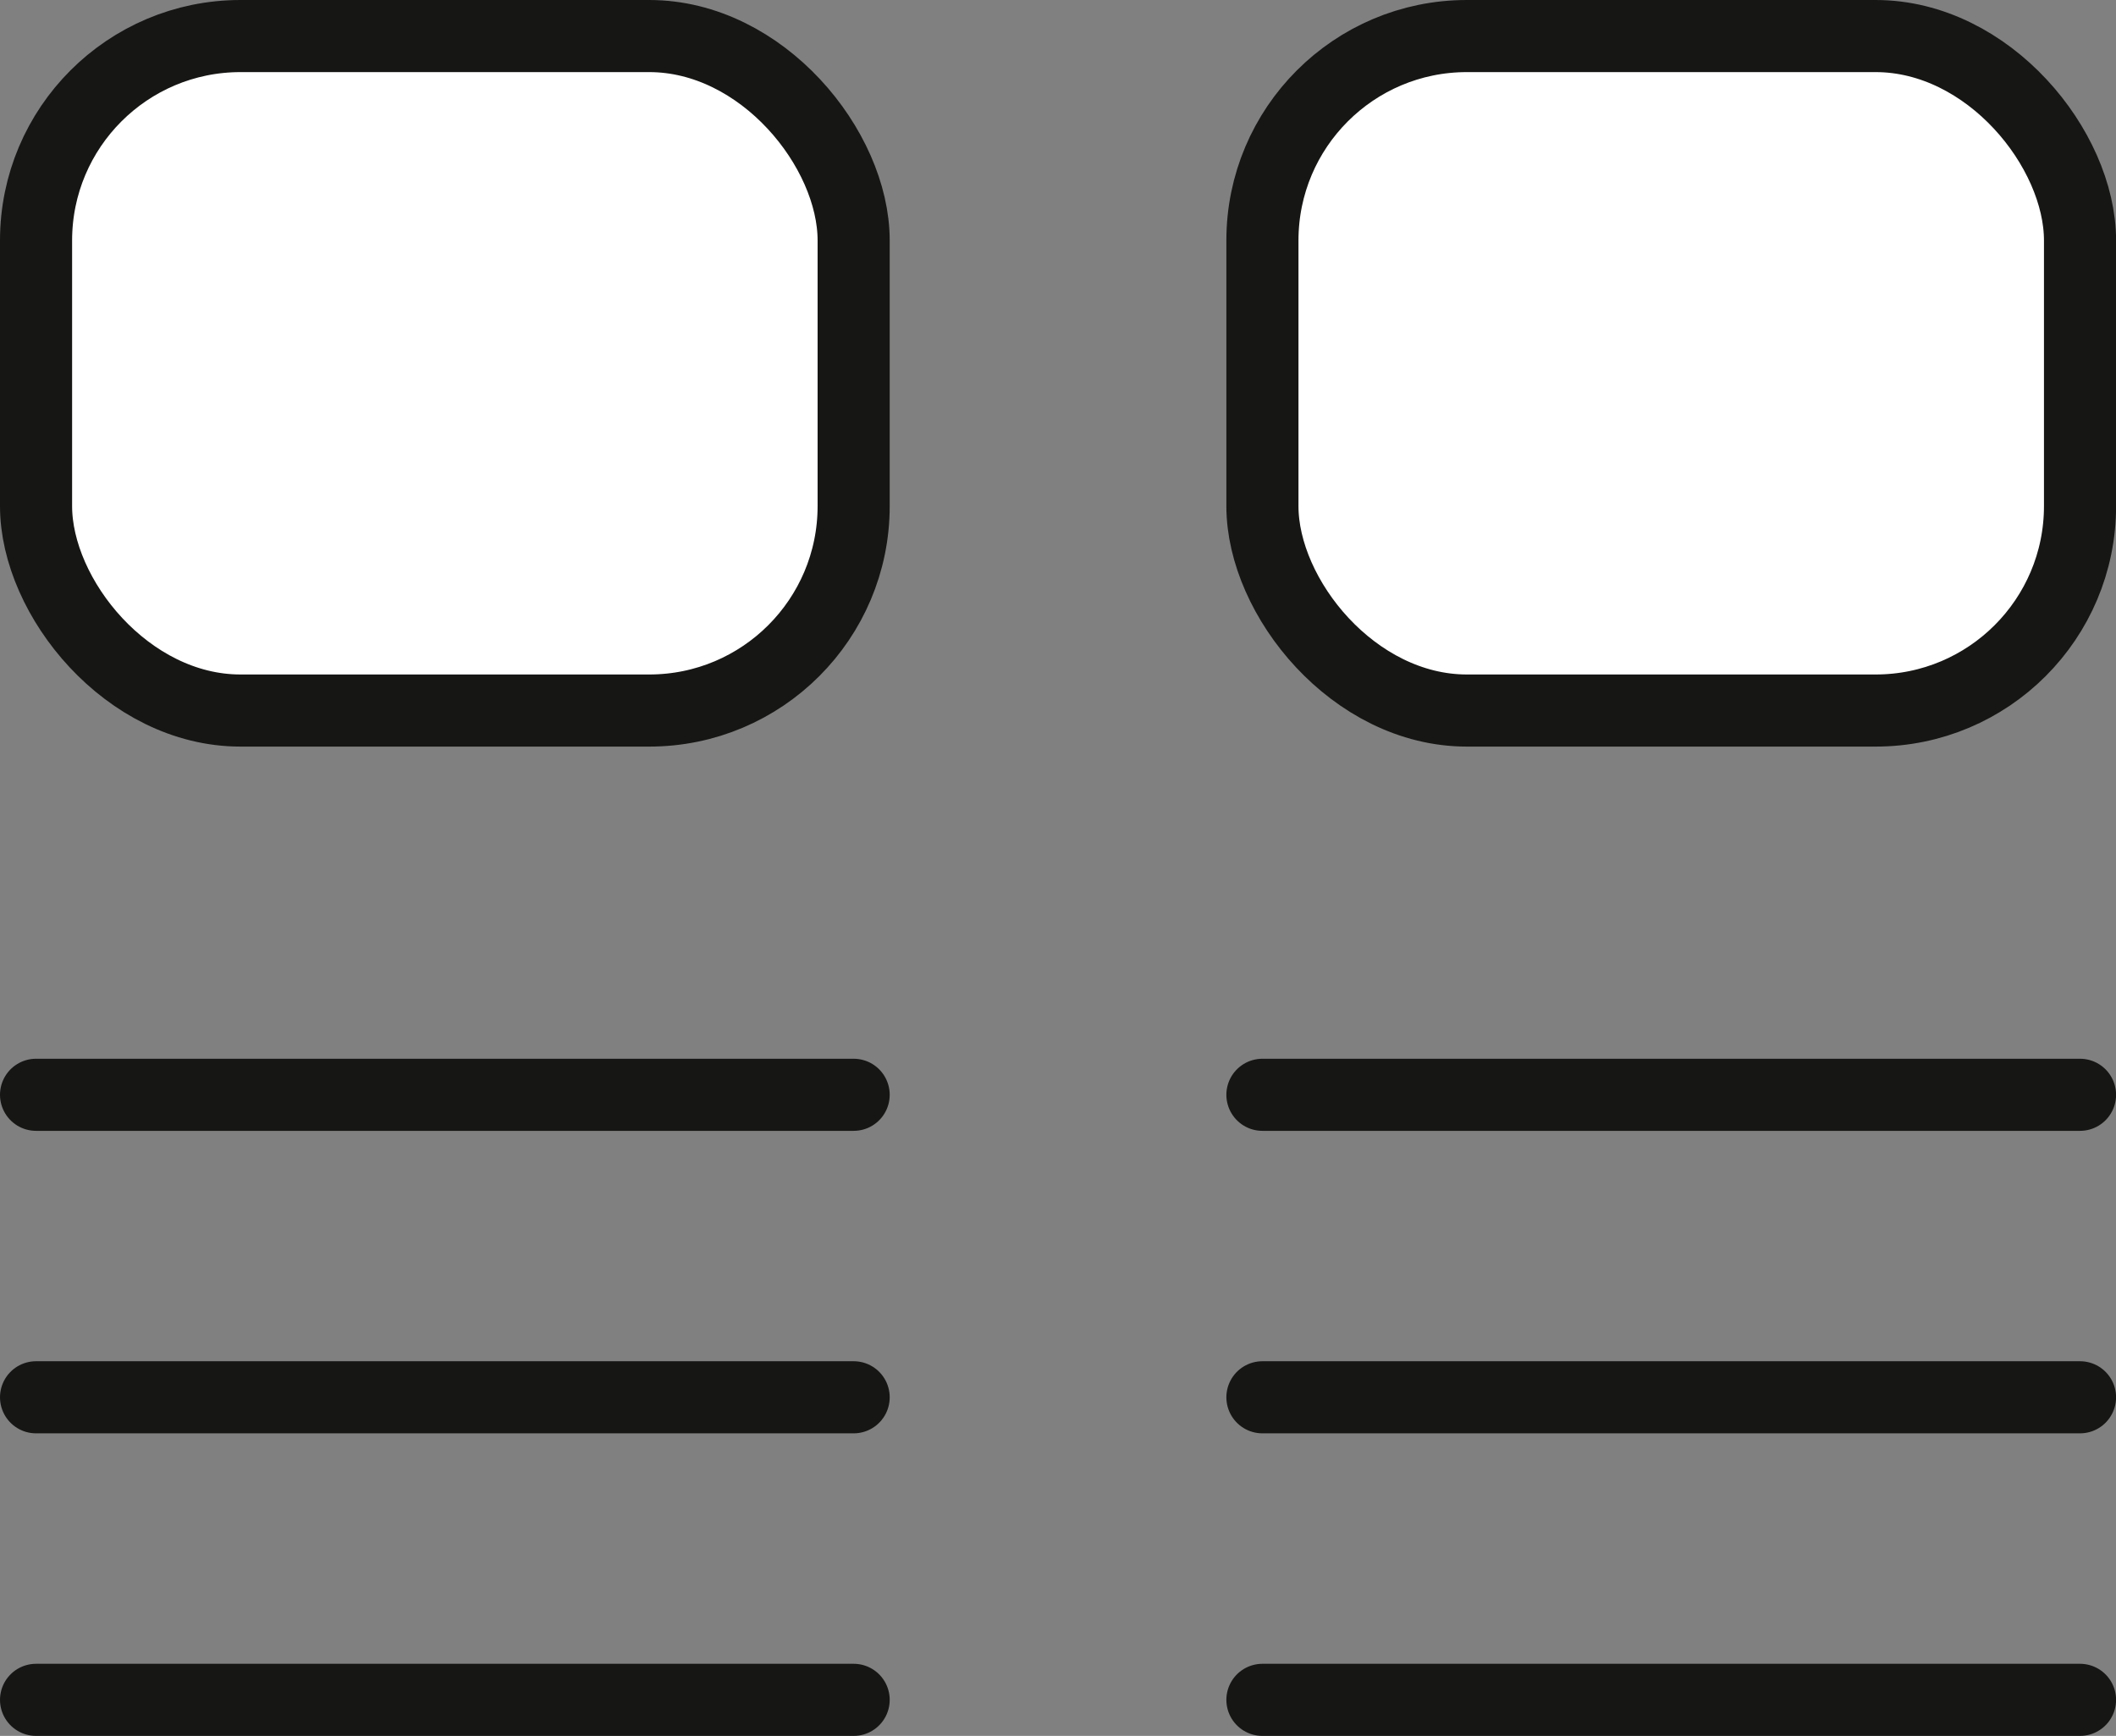 <svg xmlns="http://www.w3.org/2000/svg" width="29.346" height="24.074" viewBox="0 0 29.346 24.074">
  <rect x="0" y="0" width="29.346" height="24.074" fill="#808080" stroke="none"/>
  <g id="Icon_vergleichen" data-name="Icon vergleichen" transform="translate(0.5 0.5)">
    <rect id="Rectangle_71" data-name="Rectangle 71" width="11.339" height="9.354" rx="2.835" fill="#fff" stroke="#161615" stroke-miterlimit="10" stroke-width="1"/>
    <rect id="Rectangle_72" data-name="Rectangle 72" width="11.339" height="9.354" rx="2.835" transform="translate(17.008)" fill="#fff" stroke="#161615" stroke-miterlimit="10" stroke-width="1"/>
    <line id="Line_181" data-name="Line 181" x2="11.339" transform="translate(0 14.683)" fill="none" stroke="#161615" stroke-linecap="round" stroke-miterlimit="10" stroke-width="1"/>
    <line id="Line_182" data-name="Line 182" x2="11.339" transform="translate(0 18.878)" fill="none" stroke="#161615" stroke-linecap="round" stroke-miterlimit="10" stroke-width="1"/>
    <line id="Line_183" data-name="Line 183" x2="11.339" transform="translate(0 23.074)" fill="none" stroke="#161615" stroke-linecap="round" stroke-miterlimit="10" stroke-width="1"/>
    <line id="Line_184" data-name="Line 184" x2="11.339" transform="translate(17.008 14.683)" fill="none" stroke="#161615" stroke-linecap="round" stroke-miterlimit="10" stroke-width="1"/>
    <line id="Line_185" data-name="Line 185" x2="11.339" transform="translate(17.008 18.878)" fill="none" stroke="#161615" stroke-linecap="round" stroke-miterlimit="10" stroke-width="1"/>
    <line id="Line_186" data-name="Line 186" x2="11.339" transform="translate(17.008 23.074)" fill="none" stroke="#161615" stroke-linecap="round" stroke-miterlimit="10" stroke-width="1"/>
  </g>
</svg>
